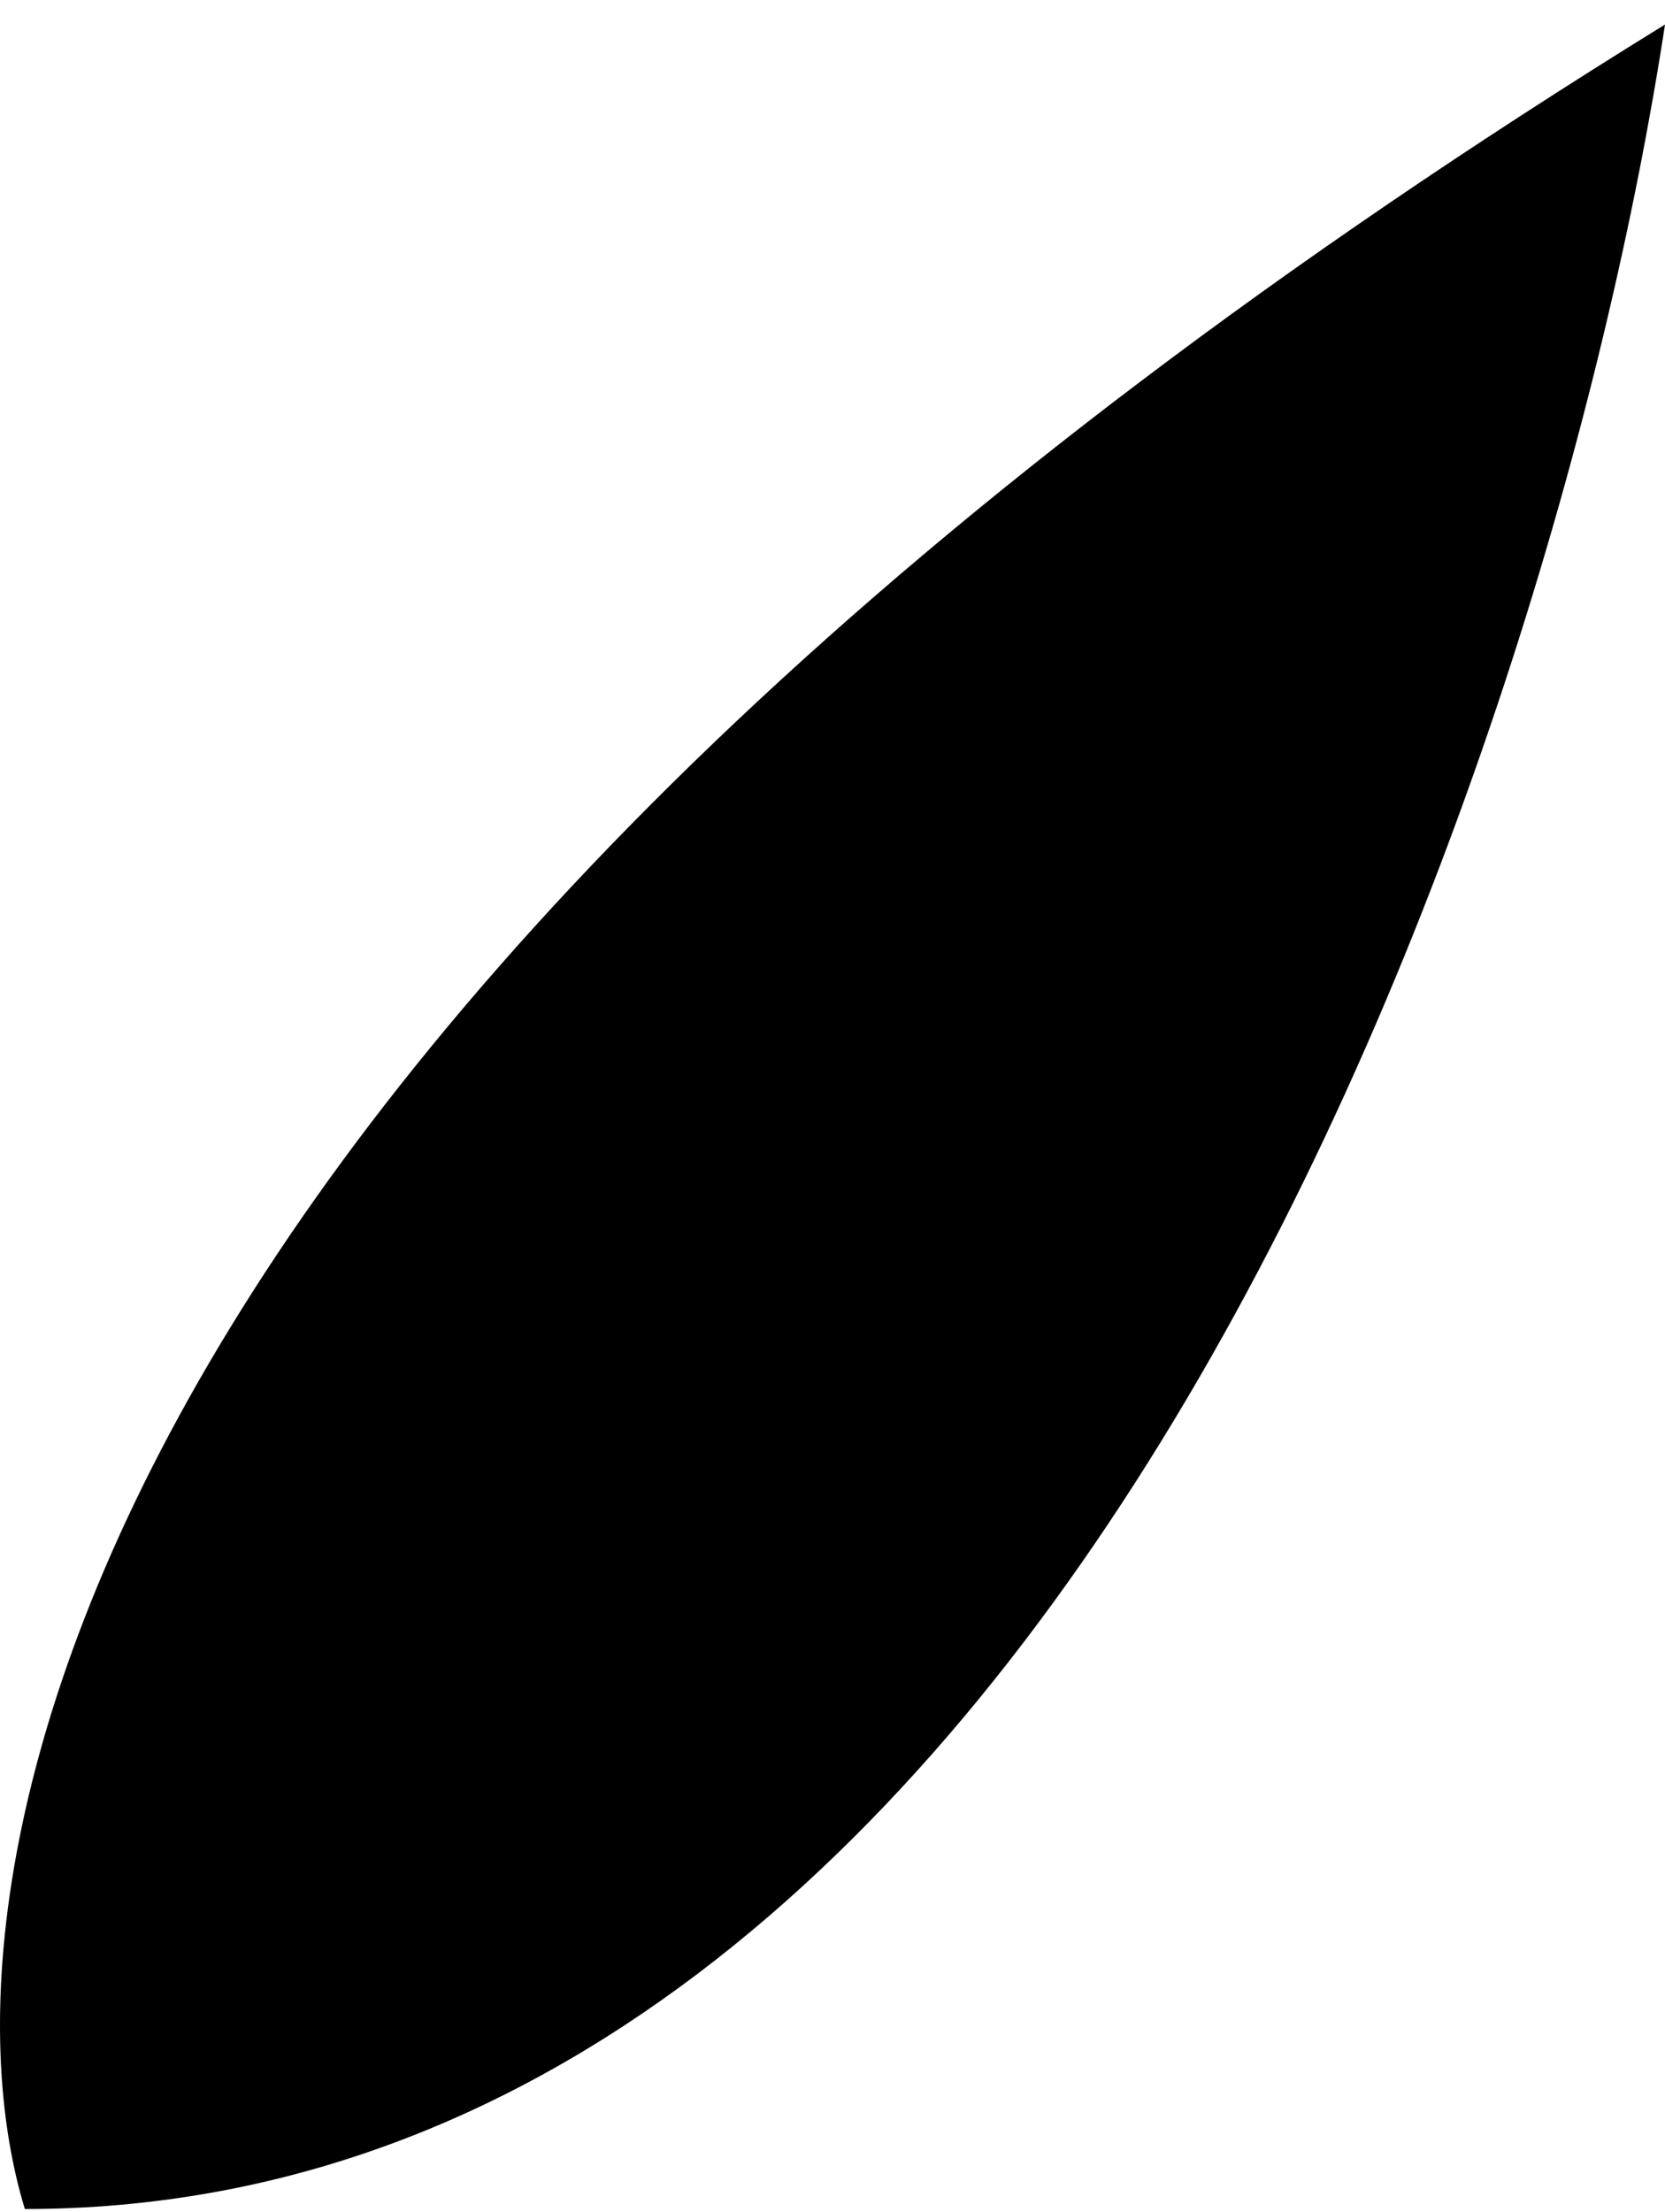 <svg width="61" height="81" viewBox="0 0 61 81" fill="none" xmlns="http://www.w3.org/2000/svg">
<path d="M0.91 80.899C-3.024 67.967 3.838 36.142 61 0.899C56.776 28.515 38.493 80.899 0.91 80.899Z" fill="black"/>
</svg>
